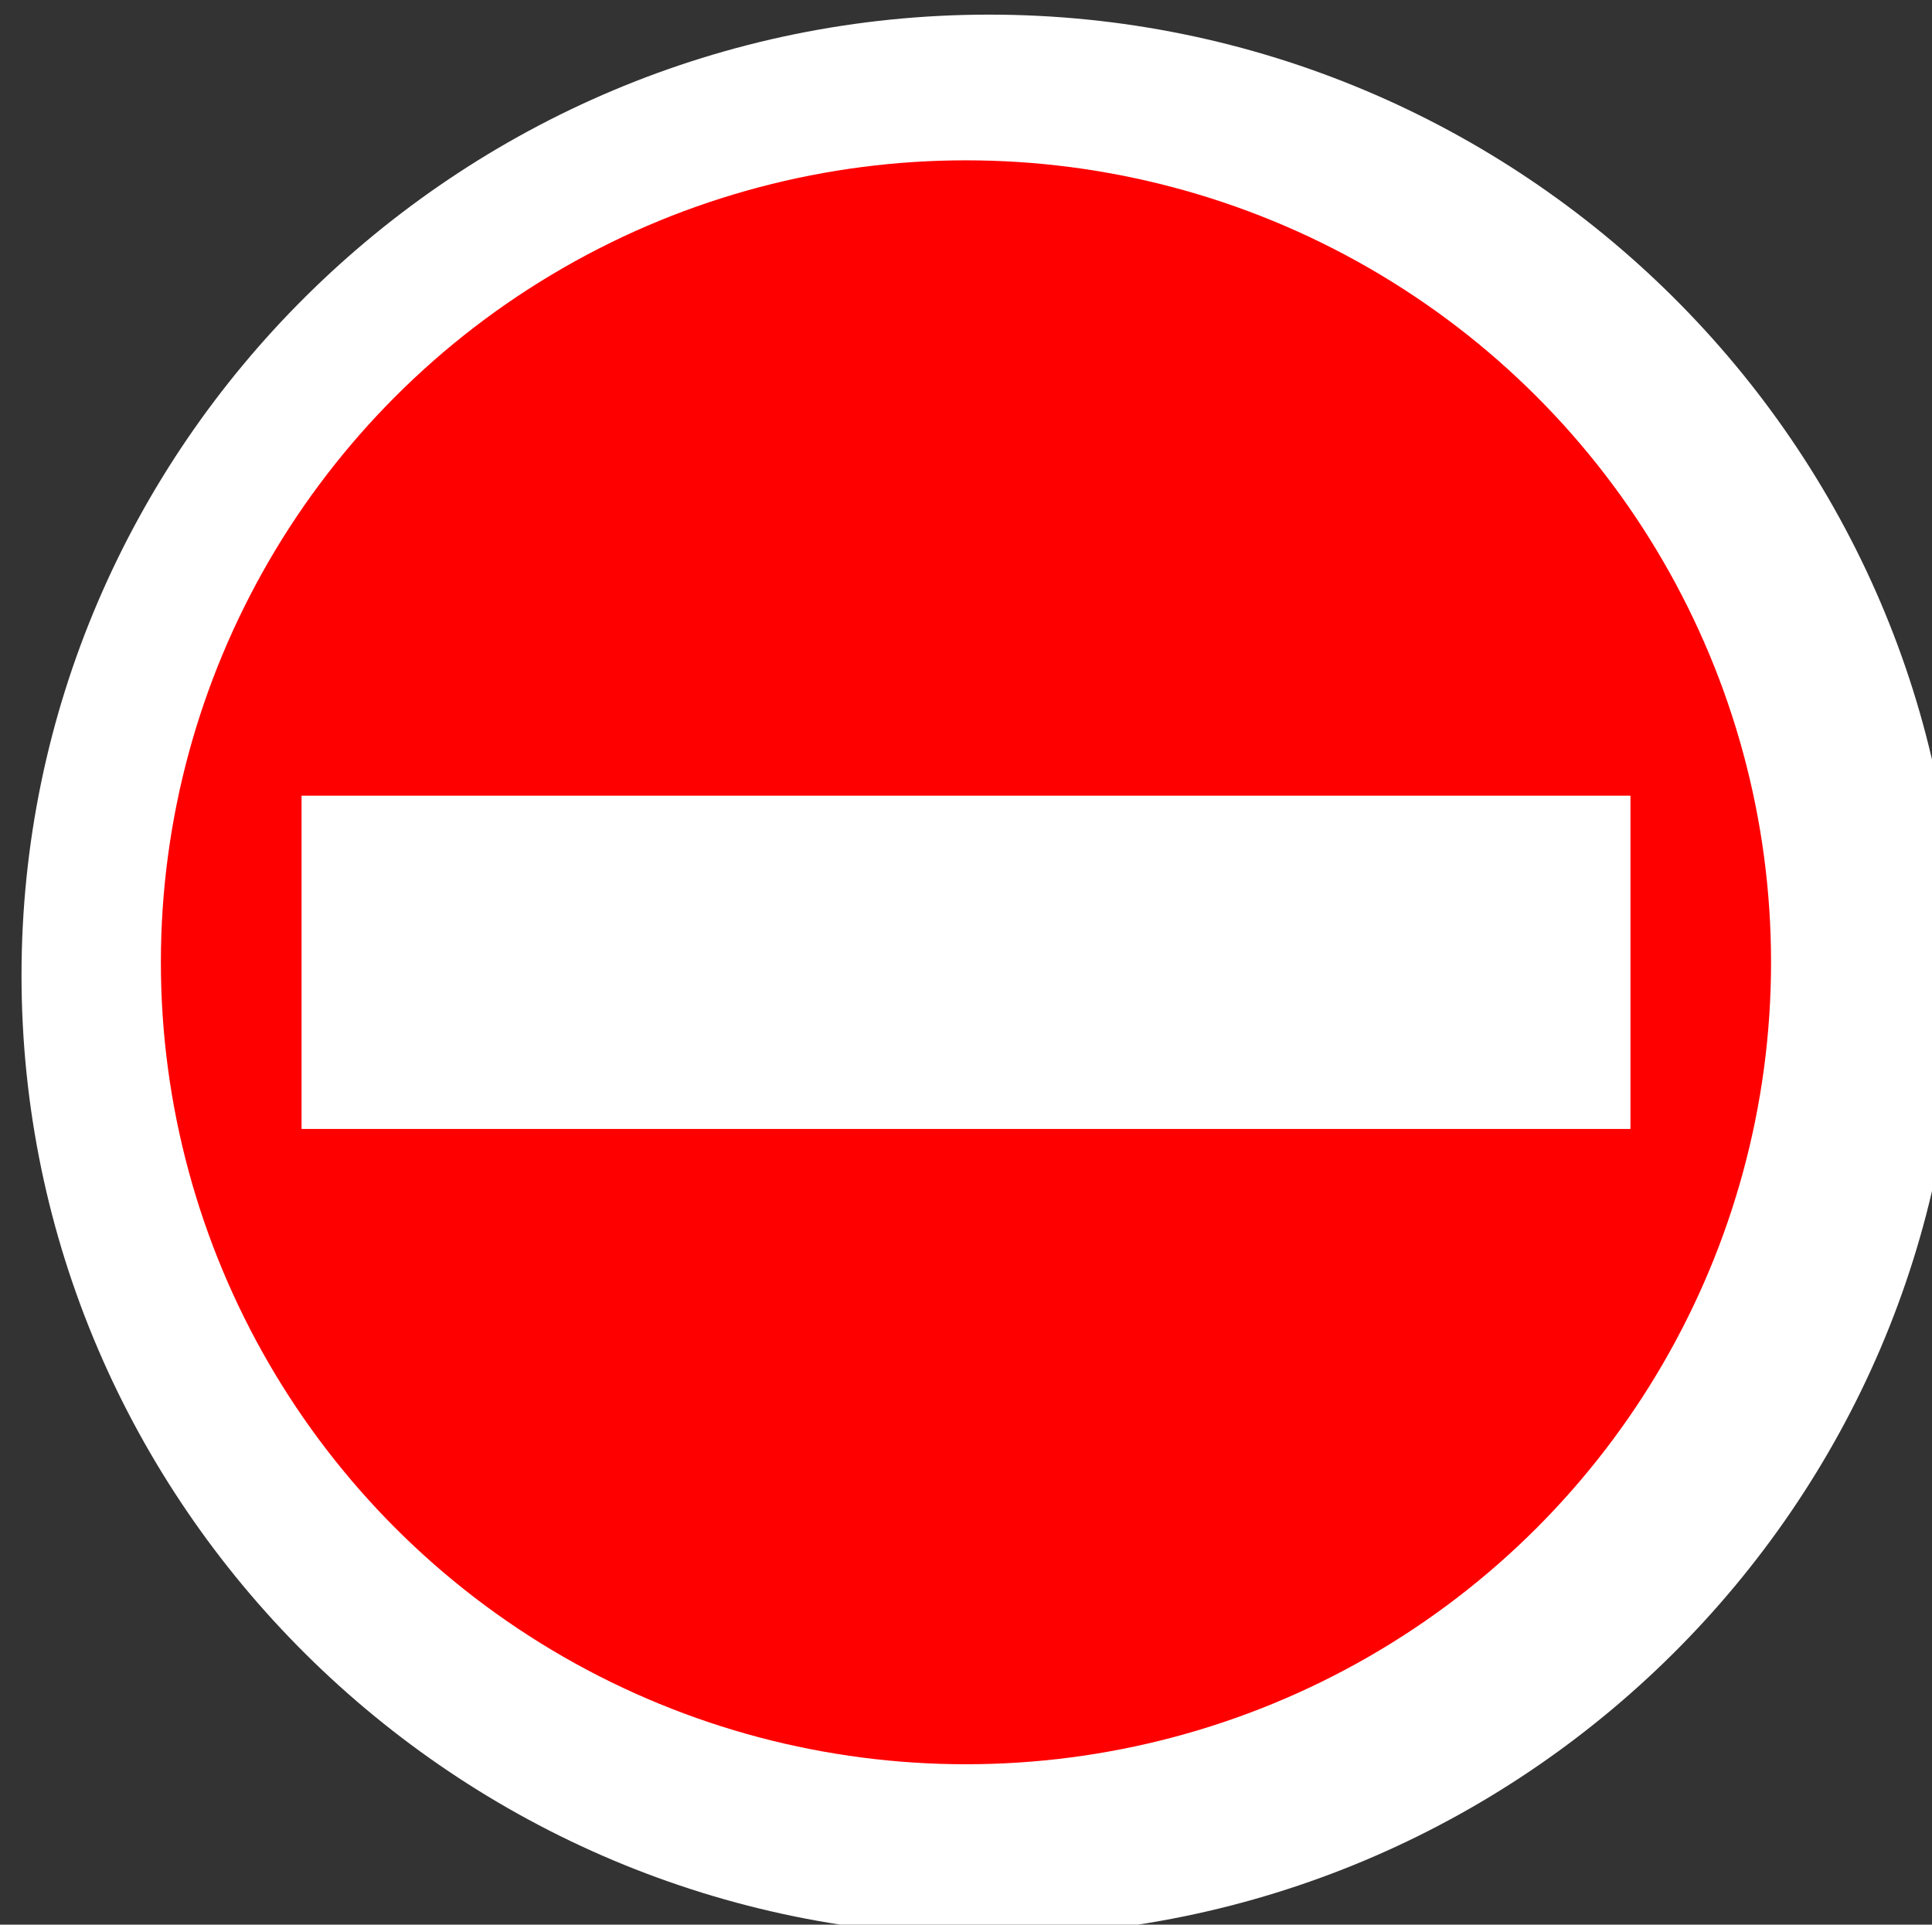 <?xml version="1.0" encoding="UTF-8" standalone="no"?>
<svg
   xmlns:dc="http://purl.org/dc/elements/1.1/"
   xmlns:cc="http://creativecommons.org/ns#"
   xmlns:rdf="http://www.w3.org/1999/02/22-rdf-syntax-ns#"
   xmlns:svg="http://www.w3.org/2000/svg"
   xmlns="http://www.w3.org/2000/svg"
   xmlns:sodipodi="http://sodipodi.sourceforge.net/DTD/sodipodi-0.dtd"
   xmlns:inkscape="http://www.inkscape.org/namespaces/inkscape"
   sodipodi:docname="2021-HU-02-bad.svg"
   inkscape:version="1.0 (4035a4fb49, 2020-05-01)"
   id="svg3548"
   version="1.1"
   viewBox="0 0 28.005 27.899"
   height="27.899mm"
   width="28.005mm">
  <rect x="0" y="0" width="28.005" height="27.899" fill="#333333" stroke="none"/>
  <defs
     id="defs3542" />
  <sodipodi:namedview
     inkscape:window-maximized="1"
     inkscape:window-y="222"
     inkscape:window-x="-8"
     inkscape:window-height="987"
     inkscape:window-width="1680"
     fit-margin-bottom="0"
     fit-margin-right="0"
     fit-margin-left="0"
     fit-margin-top="0"
     showgrid="false"
     inkscape:document-rotation="0"
     inkscape:current-layer="layer1"
     inkscape:document-units="mm"
     inkscape:cy="272.72174"
     inkscape:cx="47.209402"
     inkscape:zoom="0.35"
     inkscape:pageshadow="2"
     inkscape:pageopacity="0.0"
     borderopacity="1.0"
     bordercolor="#666666"
     pagecolor="#ffffff"
     id="base" />
  <g
     transform="translate(-93.343,-76.009)"
     id="layer1"
     inkscape:groupmode="layer"
     inkscape:label="Ebene 1">
    <g
       transform="matrix(0.287,0,0,-0.285,-84.949,205.755)"
       id="g23142-8"
       style="opacity:1;stroke-width:1.233">
      <path
         id="path23144-4"
         style="color:#000000;font-style:normal;font-variant:normal;font-weight:normal;font-stretch:normal;font-size:medium;line-height:normal;font-family:sans-serif;font-variant-ligatures:normal;font-variant-position:normal;font-variant-caps:normal;font-variant-numeric:normal;font-variant-alternates:normal;font-variant-east-asian:normal;font-feature-settings:normal;font-variation-settings:normal;text-indent:0;text-align:start;text-decoration:none;text-decoration-line:none;text-decoration-style:solid;text-decoration-color:#000000;letter-spacing:normal;word-spacing:normal;text-transform:none;writing-mode:lr-tb;direction:ltr;text-orientation:mixed;dominant-baseline:auto;baseline-shift:baseline;text-anchor:start;white-space:normal;shape-padding:0;shape-margin:0;inline-size:0;clip-rule:nonzero;display:inline;overflow:visible;visibility:visible;isolation:auto;mix-blend-mode:normal;color-interpolation:sRGB;color-interpolation-filters:linearRGB;solid-color:#000000;solid-opacity:1;vector-effect:none;fill:#ffffff;fill-opacity:1;fill-rule:nonzero;stroke:none;stroke-width:1.517;stroke-linecap:butt;stroke-linejoin:miter;stroke-miterlimit:4;stroke-dasharray:none;stroke-dashoffset:0;stroke-opacity:1;paint-order:markers stroke fill;color-rendering:auto;image-rendering:auto;shape-rendering:auto;text-rendering:auto;enable-background:accumulate;stop-color:#000000;stop-opacity:1"
         d="m 620.023,118.033 c -12.399,0 -22.521,10.082 -22.521,22.434 0,12.351 10.123,22.436 22.521,22.436 12.399,0 22.52,-10.084 22.52,-22.436 0,-12.351 -10.121,-22.434 -22.52,-22.434 z"
         transform="matrix(2.17,0,0,-2.178,-674.266,711.581)" />
    </g>
    <ellipse
       ry="11.625"
       rx="11.67"
       style="font-variation-settings:normal;opacity:1;vector-effect:none;fill:#ff0000;fill-opacity:1;stroke:none;stroke-width:0.256;stroke-linecap:butt;stroke-linejoin:miter;stroke-miterlimit:4;stroke-dasharray:none;stroke-dashoffset:0;stroke-opacity:1;paint-order:markers stroke fill;stop-color:#000000;stop-opacity:1"
       id="path22794-3"
       cx="107.345"
       cy="89.958" />
    <rect
       style="font-variation-settings:normal;opacity:1;vector-effect:none;fill:#ffffff;fill-opacity:1;stroke:none;stroke-width:0.256;stroke-linecap:butt;stroke-linejoin:miter;stroke-miterlimit:4;stroke-dasharray:none;stroke-dashoffset:0;stroke-opacity:1;paint-order:markers stroke fill;stop-color:#000000;stop-opacity:1"
       id="rect22796-5"
       width="19.263"
       height="4.831"
       x="97.714"
       y="87.543" />
  </g>
</svg>
